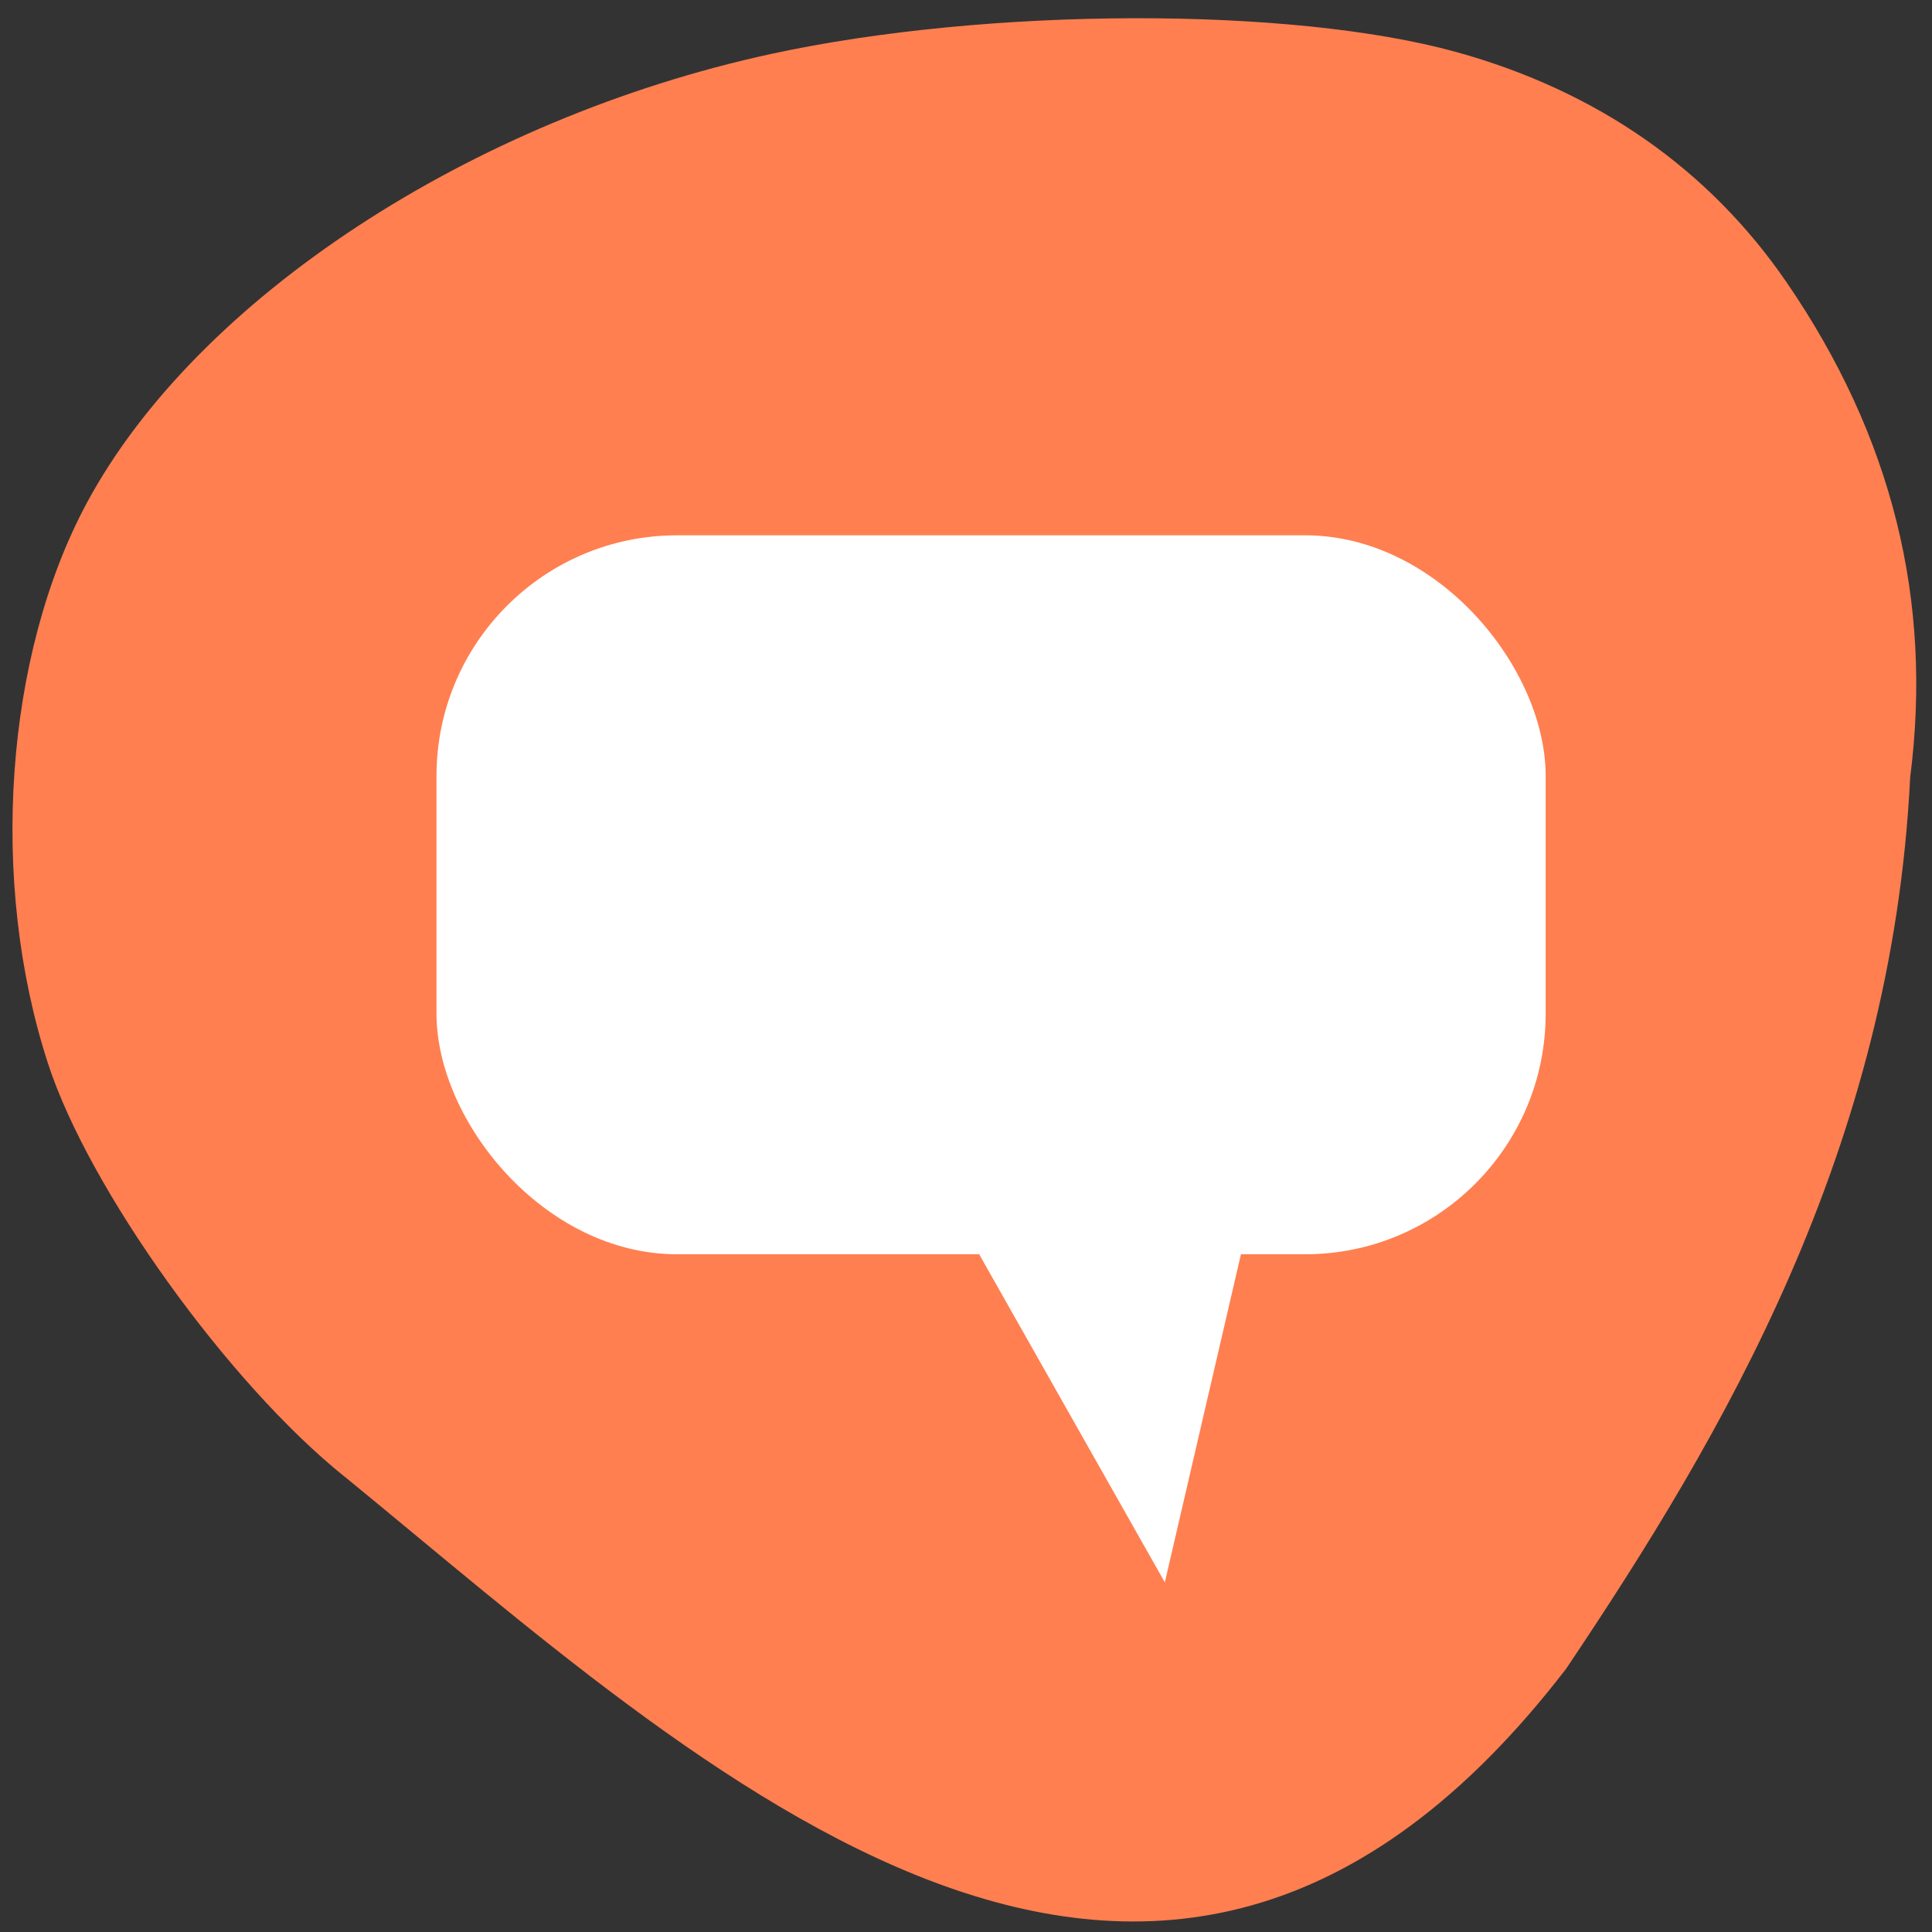 <svg xmlns="http://www.w3.org/2000/svg" viewBox="0 0 256 256"><rect x="0" y="0" width="256" height="256" fill="#333333" stroke="none"/><path d="m -63.55 165.28 c -9.875 -7.824 -21.696 -24.08 -25.17 -34.614 -5.02 -15.204 -3.689 -34.18 3.287 -46.99 9.311 -17.1 32.617 -32.19 58.13 -37.647 18.316 -3.916 44.06 -3.985 58.1 -0.156 11.946 3.258 21.46 9.806 28.06 19.309 8.943 12.882 12.421 26.649 10.486 41.503 -1.551 31.17 -15.901 55.14 -29.2 74.69 -34.886 44.813 -73.44 8.323 -103.69 -16.1 z" fill="#ff7f50" transform="matrix(1.561 0 0 1.581 144.86 -65.64)"/><g transform="matrix(2.461 0 0 2.447 -28.322 -35.996)" fill="#fff"><path d="M 50.27,61.899 55.184,94.783 71.919,69.837" transform="matrix(0.934 -0.356 0.356 0.934 -11.06 31.514)"/><rect rx="12.952" width="59.72" height="38.932" x="35.01" y="43.697" ry="13.03"/></g></svg>